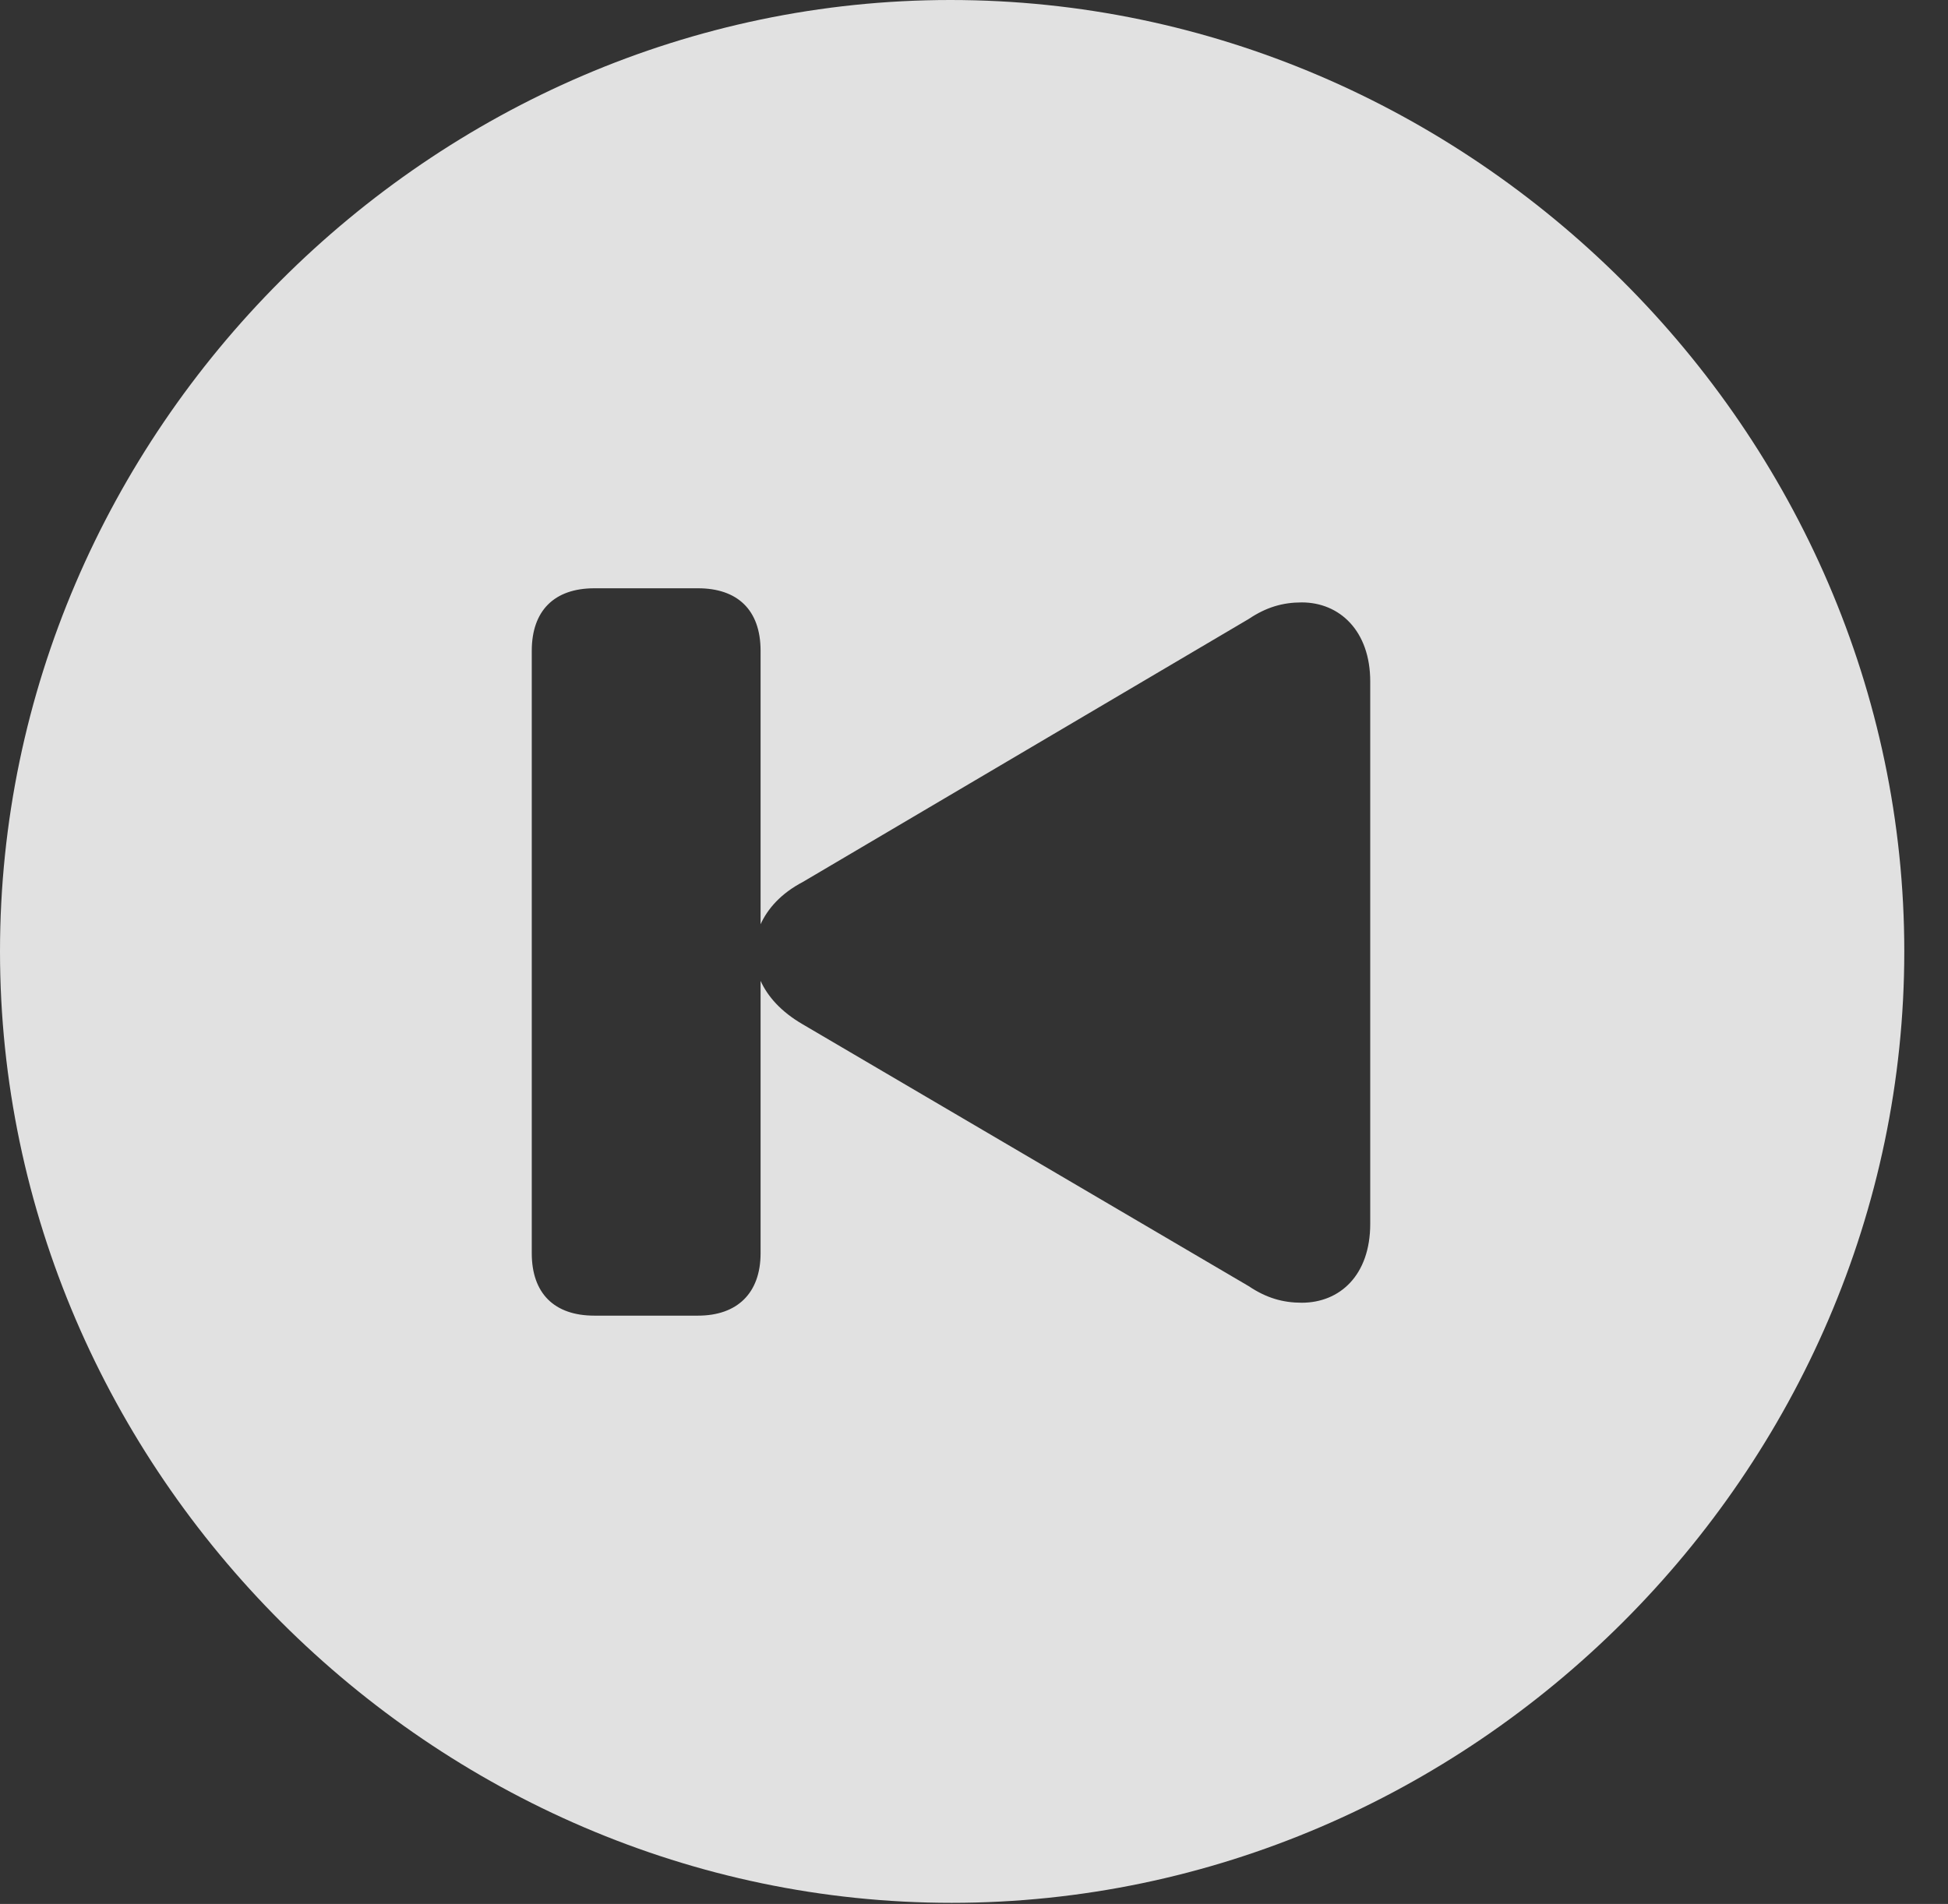 <?xml version="1.0" encoding="UTF-8"?>
<!--Generator: Apple Native CoreSVG 232.5-->
<!DOCTYPE svg
PUBLIC "-//W3C//DTD SVG 1.1//EN"
       "http://www.w3.org/Graphics/SVG/1.1/DTD/svg11.dtd">
<svg version="1.1" xmlns="http://www.w3.org/2000/svg" xmlns:xlink="http://www.w3.org/1999/xlink" width="16.133" height="15.771">
 <rect width="100%" height="100%" fill="#333333" stroke="none"/>
 <g>
  <rect height="15.771" opacity="0" width="16.133" x="0" y="0"/>
  <path d="M15.771 7.881C15.771 12.188 12.188 15.762 7.881 15.762C3.584 15.762 0 12.188 0 7.881C0 3.574 3.574 0 7.871 0C12.178 0 15.771 3.574 15.771 7.881ZM4.922 4.873C4.59 4.873 4.404 5.059 4.404 5.391L4.404 10.381C4.404 10.713 4.59 10.898 4.922 10.898L5.781 10.898C6.104 10.898 6.299 10.713 6.299 10.381L6.299 8.125C6.357 8.252 6.465 8.379 6.65 8.486L10.342 10.654C10.488 10.752 10.625 10.791 10.781 10.791C11.094 10.791 11.348 10.566 11.348 10.137L11.348 5.645C11.348 5.225 11.094 4.99 10.781 4.99C10.625 4.99 10.488 5.029 10.342 5.127L6.65 7.305C6.465 7.402 6.357 7.529 6.299 7.656L6.299 5.391C6.299 5.049 6.104 4.873 5.781 4.873Z" fill="#ffffff" fill-opacity="0.85"/>
 </g>
</svg>
